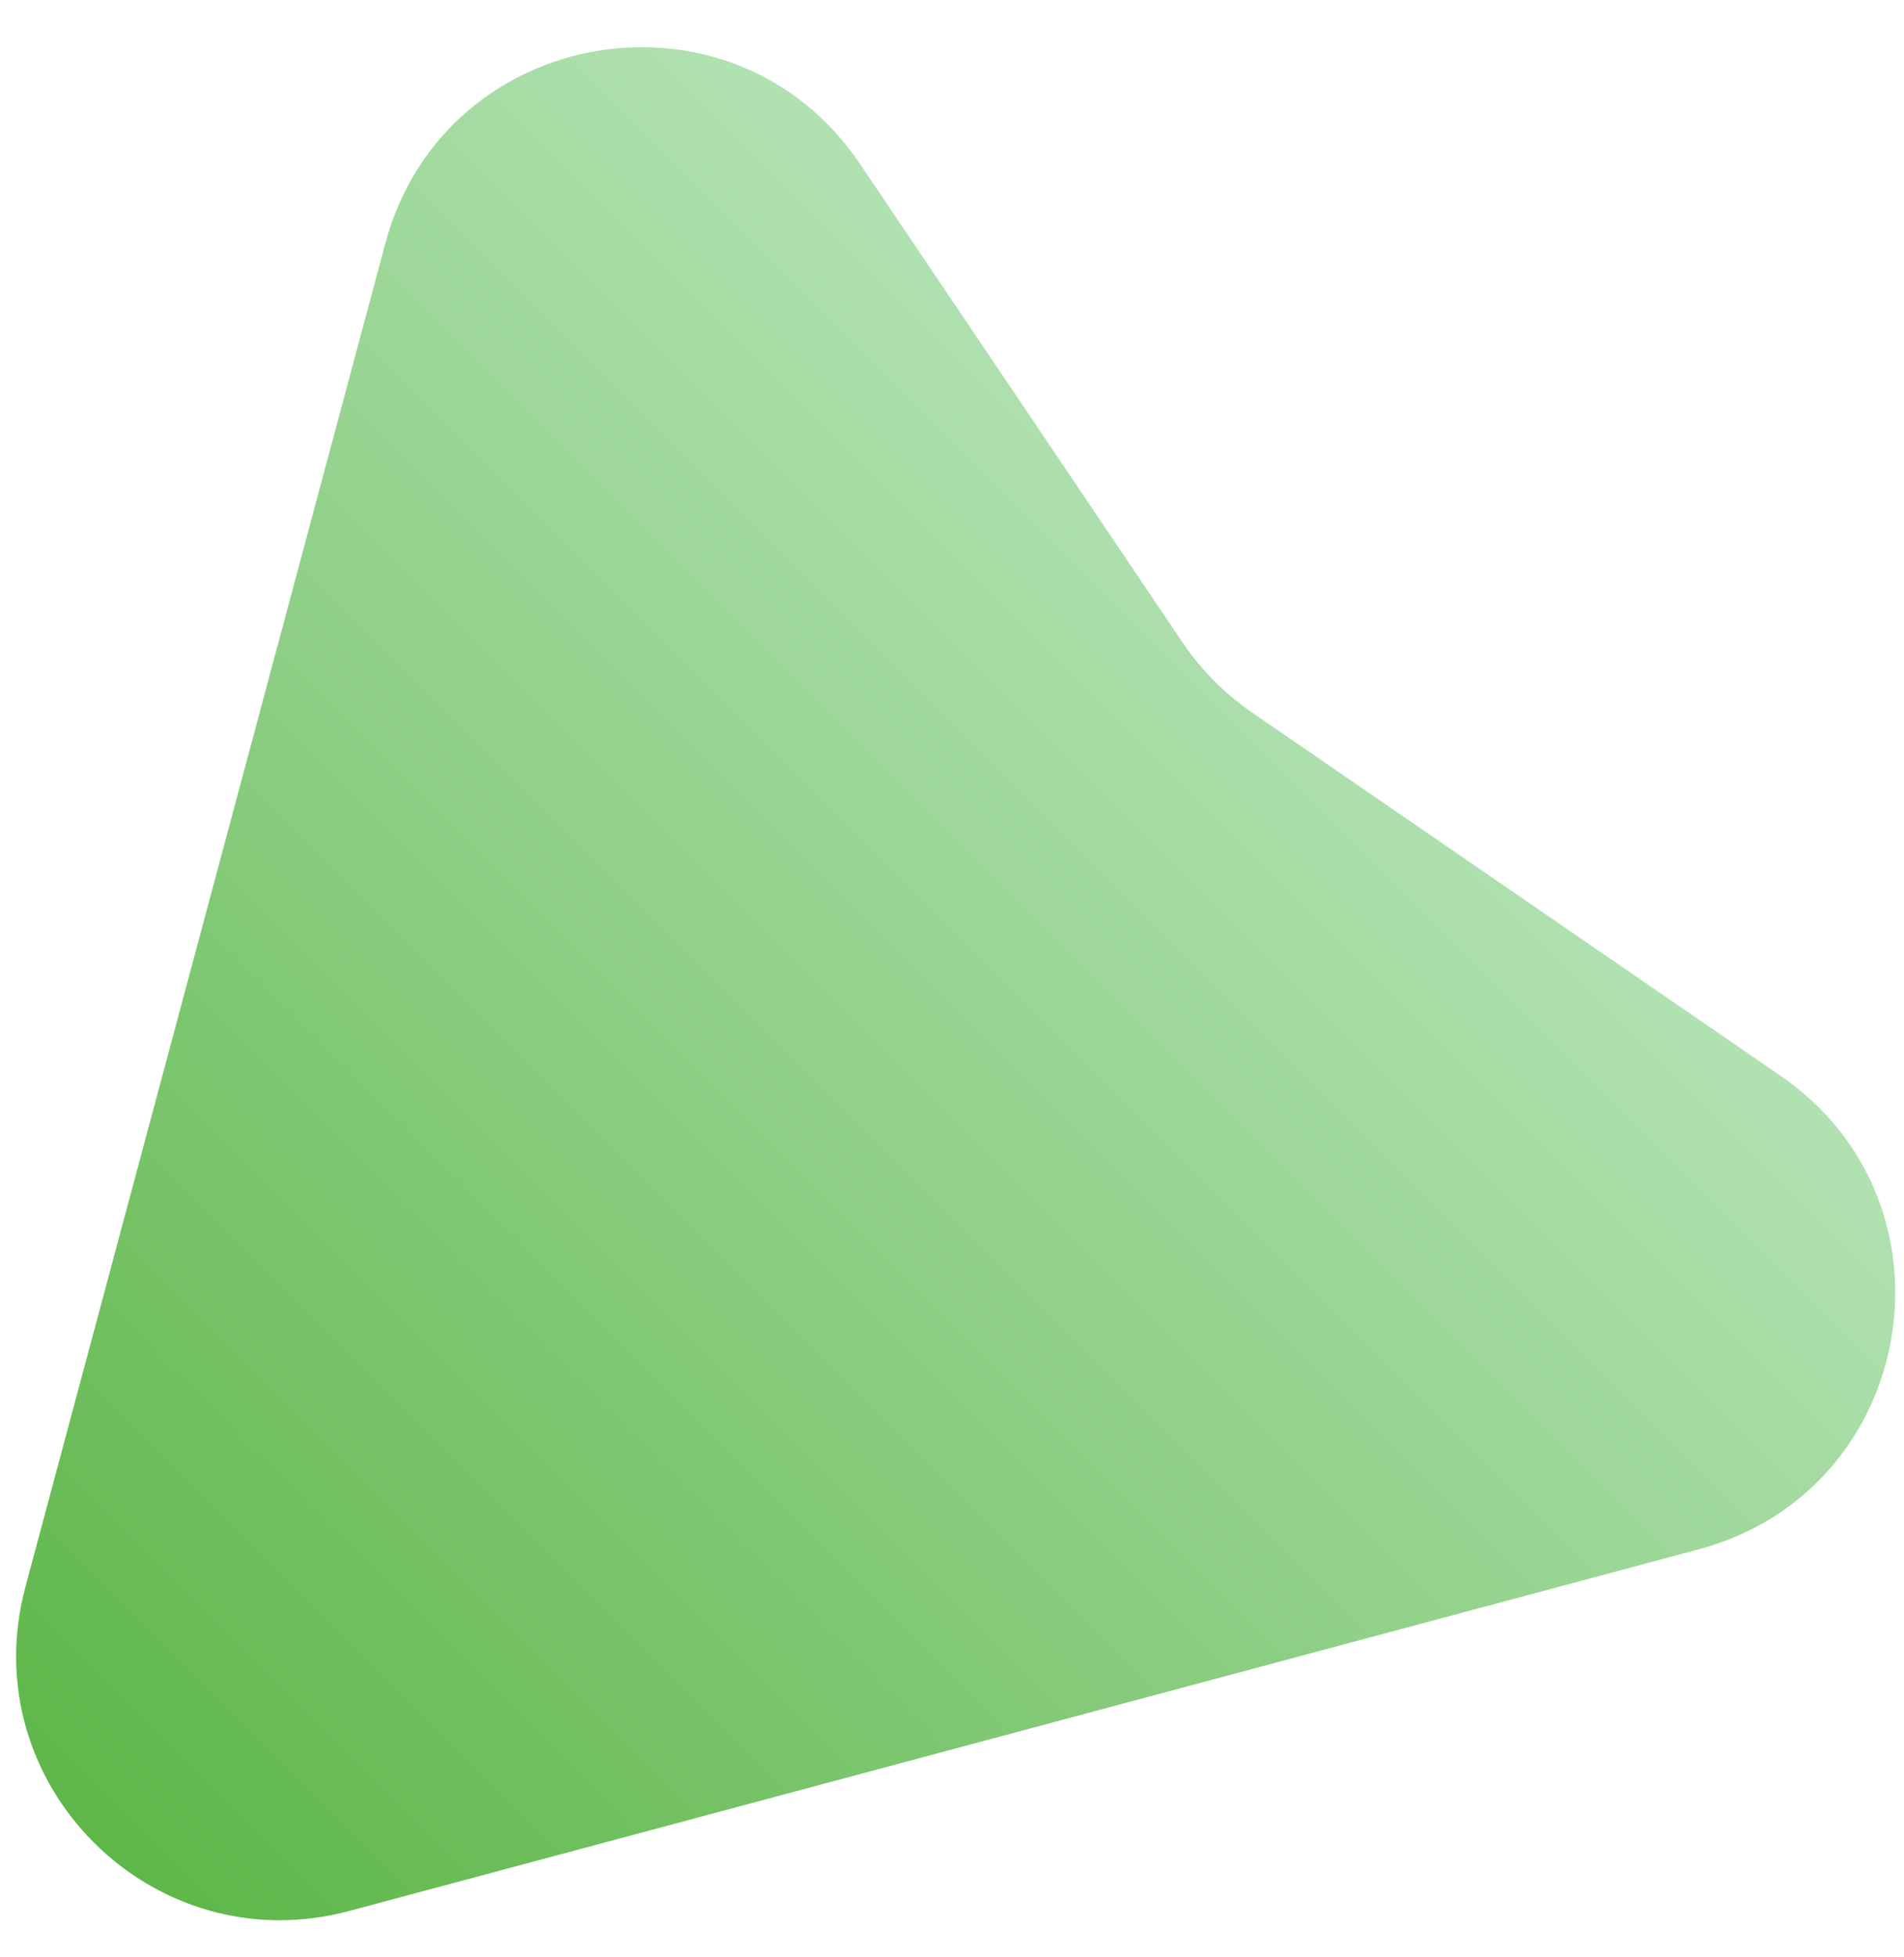 <svg width="36" height="37" viewBox="0 0 36 37" fill="none" xmlns="http://www.w3.org/2000/svg">
<path id="Polygon 1" d="M6.604 36.123C2.886 37.12 -0.516 33.718 0.48 30L7.286 4.6C8.396 0.458 13.864 -0.457 16.261 3.099L22.358 12.143C22.709 12.663 23.155 13.113 23.672 13.468L33.664 20.334C37.181 22.751 36.249 28.18 32.126 29.285L6.604 36.123Z" fill="url(#paint0_linear_2569_34201)"/>
<defs>
<linearGradient id="paint0_linear_2569_34201" x1="-1.761" y1="38.365" x2="26.365" y2="10.238" gradientUnits="userSpaceOnUse">
<stop stop-color="#52B039"/>
<stop offset="1" stop-color="#B6E4B8"/>
</linearGradient>
</defs>
</svg>
